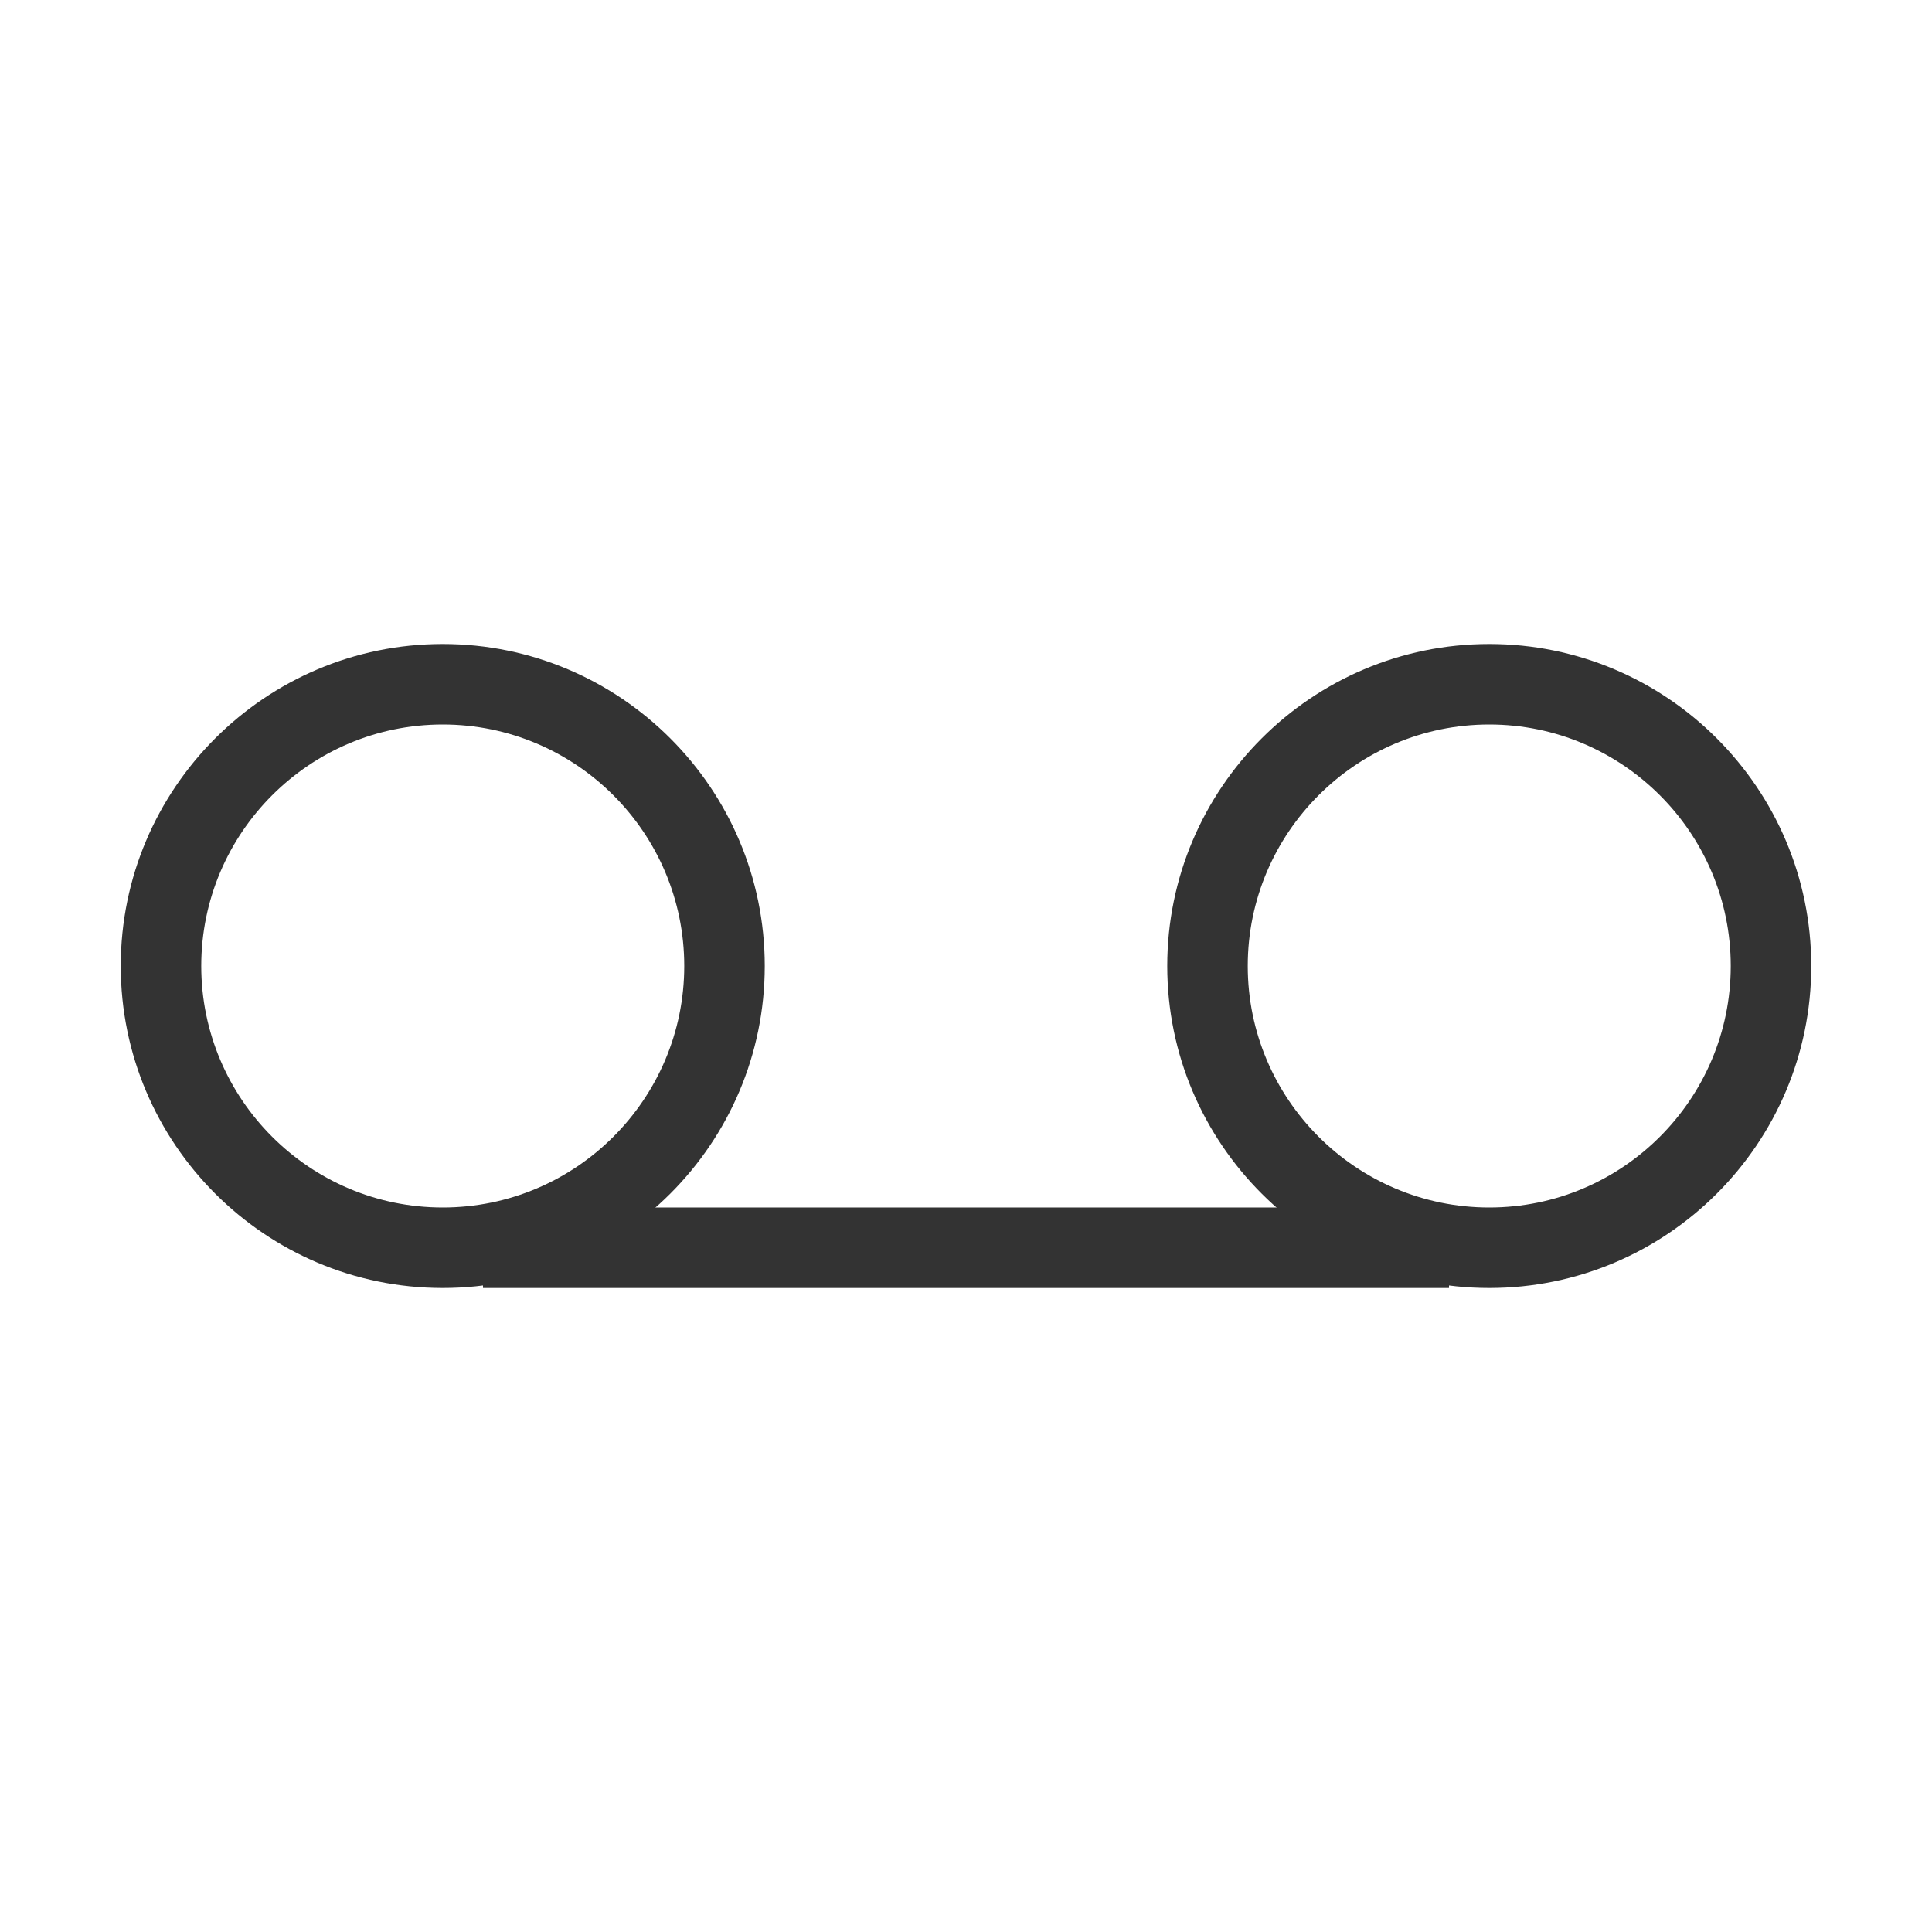 <?xml version="1.0" encoding="iso-8859-1"?>
<svg version="1.1" id="&#x56FE;&#x5C42;_1" xmlns="http://www.w3.org/2000/svg" xmlns:xlink="http://www.w3.org/1999/xlink" x="0px"
	 y="0px" viewBox="0 0 24 24" style="enable-background:new 0 0 24 24;" xml:space="preserve">
<path style="fill:#333333;" d="M5.5,16c-2.206,0-4-1.794-4-4c0-2.206,1.794-4,4-4s4,1.794,4,4C9.5,14.206,7.706,16,5.5,16z M5.5,9
	c-1.654,0-3,1.346-3,3s1.346,3,3,3s3-1.346,3-3S7.154,9,5.5,9z"/>
<path style="fill:#333333;" d="M18.5,16c-2.206,0-4-1.794-4-4c0-2.206,1.794-4,4-4s4,1.794,4,4C22.5,14.206,20.706,16,18.5,16z
	 M18.5,9c-1.654,0-3,1.346-3,3s1.346,3,3,3s3-1.346,3-3S20.154,9,18.5,9z"/>
<rect x="6" y="15" style="fill:#333333;" width="12" height="1"/>
</svg>






